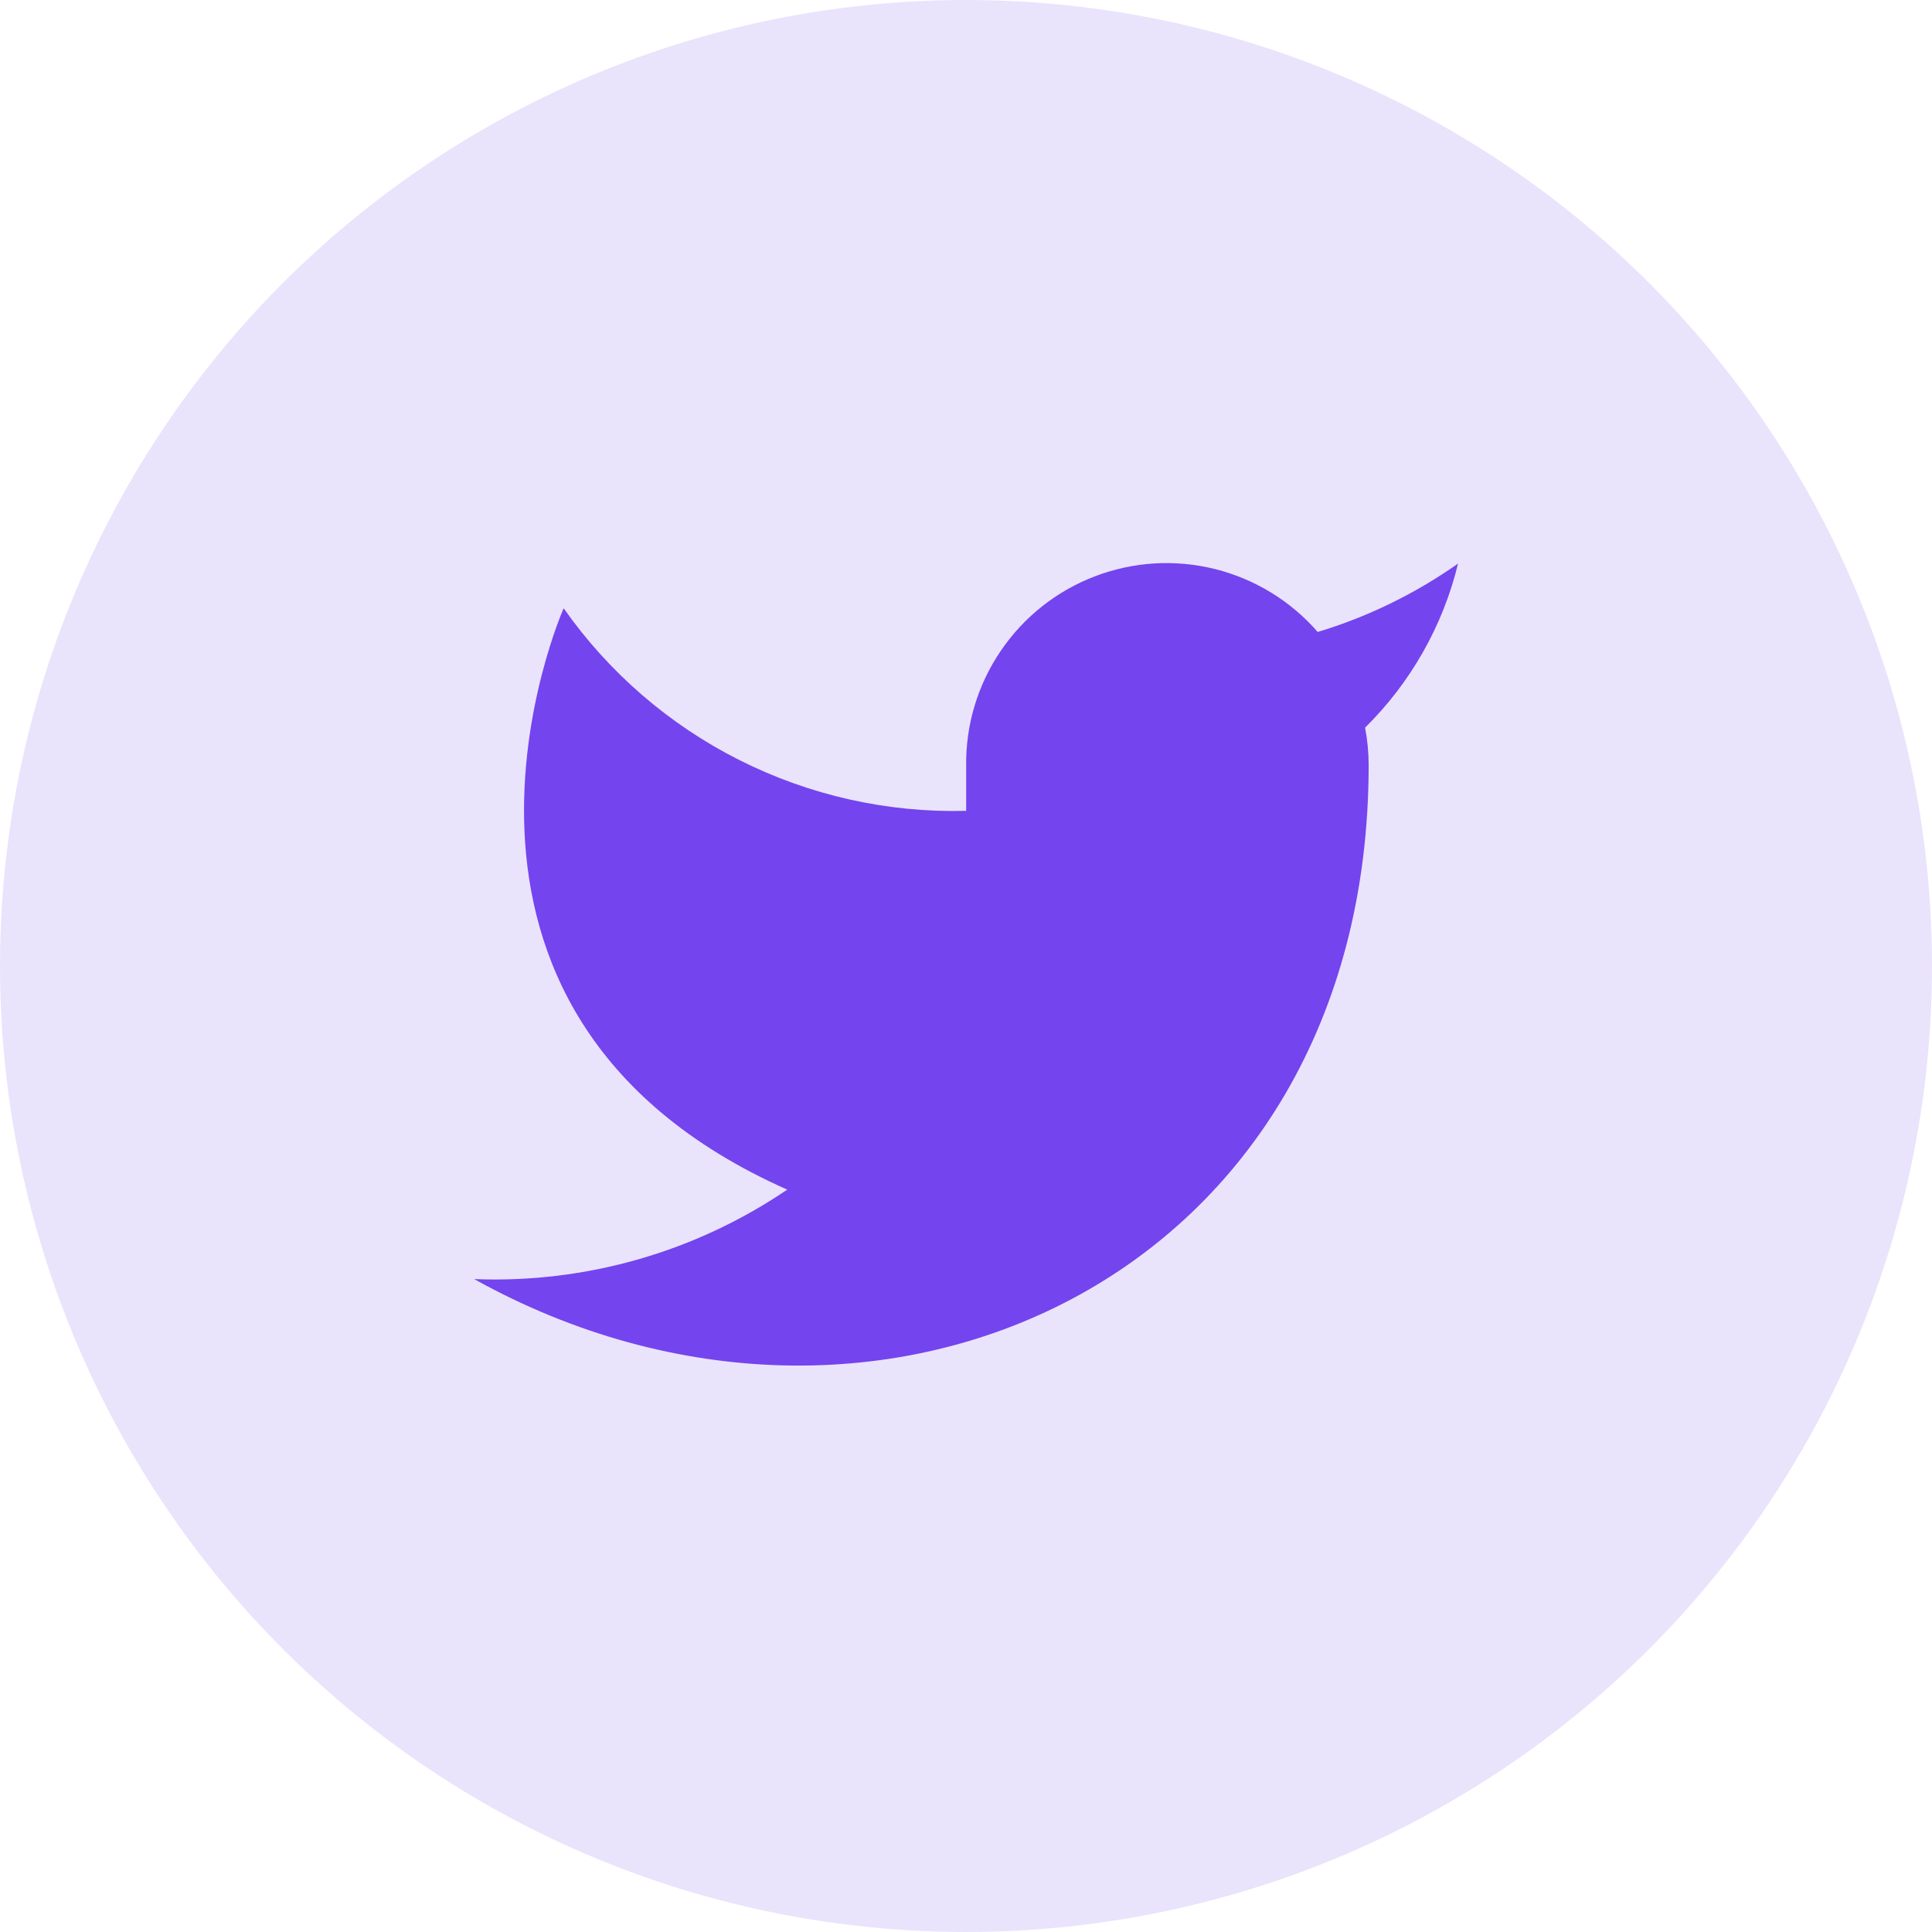 <svg width="36" height="36" viewBox="0 0 36 36" fill="none" xmlns="http://www.w3.org/2000/svg">
<circle cx="18" cy="18" r="18" fill="#EAE3FC"/>
<path d="M27.169 10.501C26.371 11.063 25.488 11.494 24.553 11.776C24.051 11.198 23.384 10.79 22.642 10.604C21.9 10.418 21.119 10.465 20.404 10.738C19.69 11.01 19.076 11.496 18.647 12.129C18.217 12.761 17.992 13.511 18.003 14.276V15.109C16.538 15.147 15.087 14.822 13.778 14.163C12.47 13.505 11.345 12.533 10.503 11.334C10.503 11.334 7.169 18.834 14.669 22.167C12.953 23.332 10.909 23.916 8.836 23.834C16.336 28.001 25.503 23.834 25.503 14.251C25.502 14.018 25.48 13.787 25.436 13.559C26.286 12.72 26.887 11.661 27.169 10.501V10.501Z" fill="#7444EE"/>
</svg>

